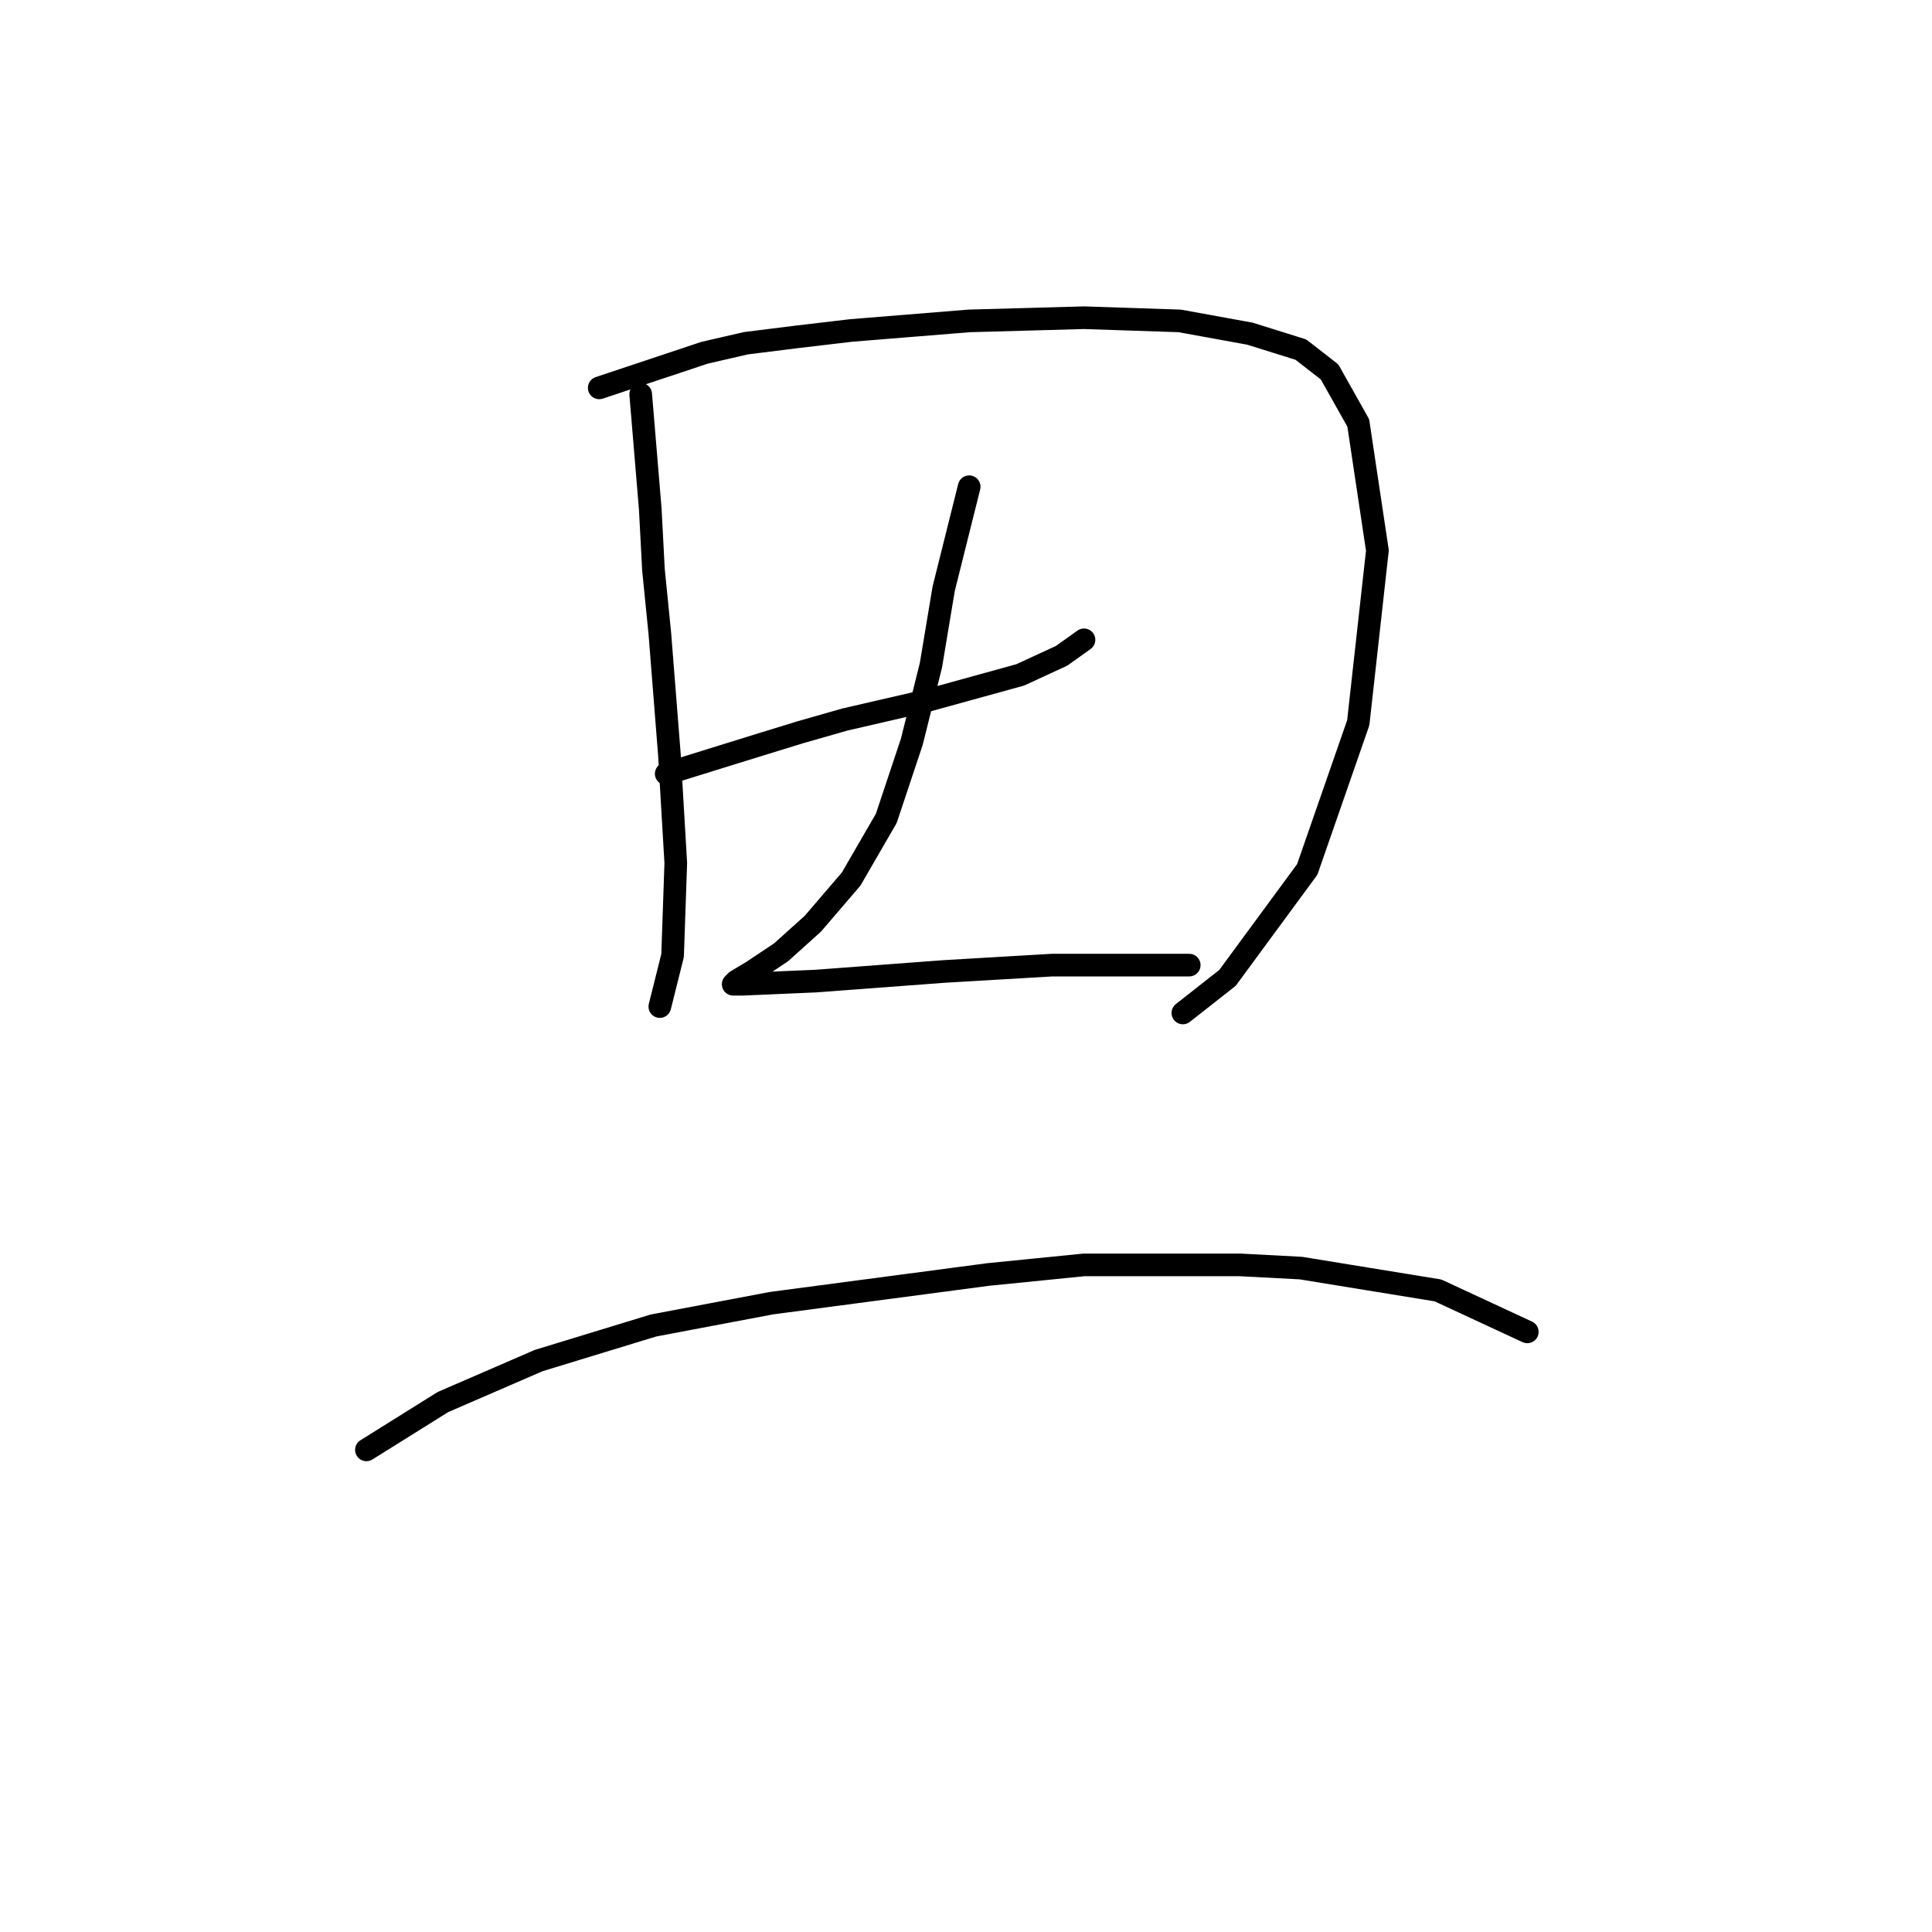 <?xml version="1.0" standalone="no"?>
    <svg width="256" height="256" xmlns="http://www.w3.org/2000/svg" version="1.1">
    <polyline stroke="black" stroke-width="3" stroke-linecap="round" fill="transparent" stroke-linejoin="round" points="84.896 52.24 86.163 67.453 86.586 75.482 87.431 83.934 88.699 99.992 89.544 114.36 89.122 126.615 87.431 133.376 87.431 133.376 " />
        <polyline stroke="black" stroke-width="3" stroke-linecap="round" fill="transparent" stroke-linejoin="round" points="79.402 51.395 93.347 46.746 98.841 45.479 105.602 44.634 112.786 43.788 128.422 42.521 143.635 42.098 156.312 42.521 165.609 44.211 172.371 46.324 176.174 49.282 179.977 56.043 182.513 72.947 179.977 95.766 173.216 115.205 162.651 129.573 156.735 134.222 156.735 134.222 " />
        <polyline stroke="black" stroke-width="3" stroke-linecap="round" fill="transparent" stroke-linejoin="round" points="88.276 102.528 100.531 98.724 106.025 97.034 111.941 95.344 122.928 92.808 135.183 89.428 140.677 86.892 143.635 84.779 143.635 84.779 " />
        <polyline stroke="black" stroke-width="3" stroke-linecap="round" fill="transparent" stroke-linejoin="round" points="128.422 64.495 125.041 78.018 124.196 83.089 123.351 88.16 120.815 98.302 117.435 108.444 112.786 116.473 107.715 122.389 103.489 126.192 99.686 128.728 97.573 129.996 97.151 130.418 98.418 130.418 108.138 129.996 125.041 128.728 139.409 127.883 153.354 127.883 155.89 127.883 157.58 127.883 157.58 127.883 " />
        <polyline stroke="black" stroke-width="3" stroke-linecap="round" fill="transparent" stroke-linejoin="round" points="48.553 192.116 58.695 185.777 71.373 180.283 86.586 175.635 102.222 172.677 130.957 168.874 143.635 167.606 164.342 167.606 172.371 168.028 190.542 170.987 202.374 176.48 202.374 176.48 " />
        </svg>